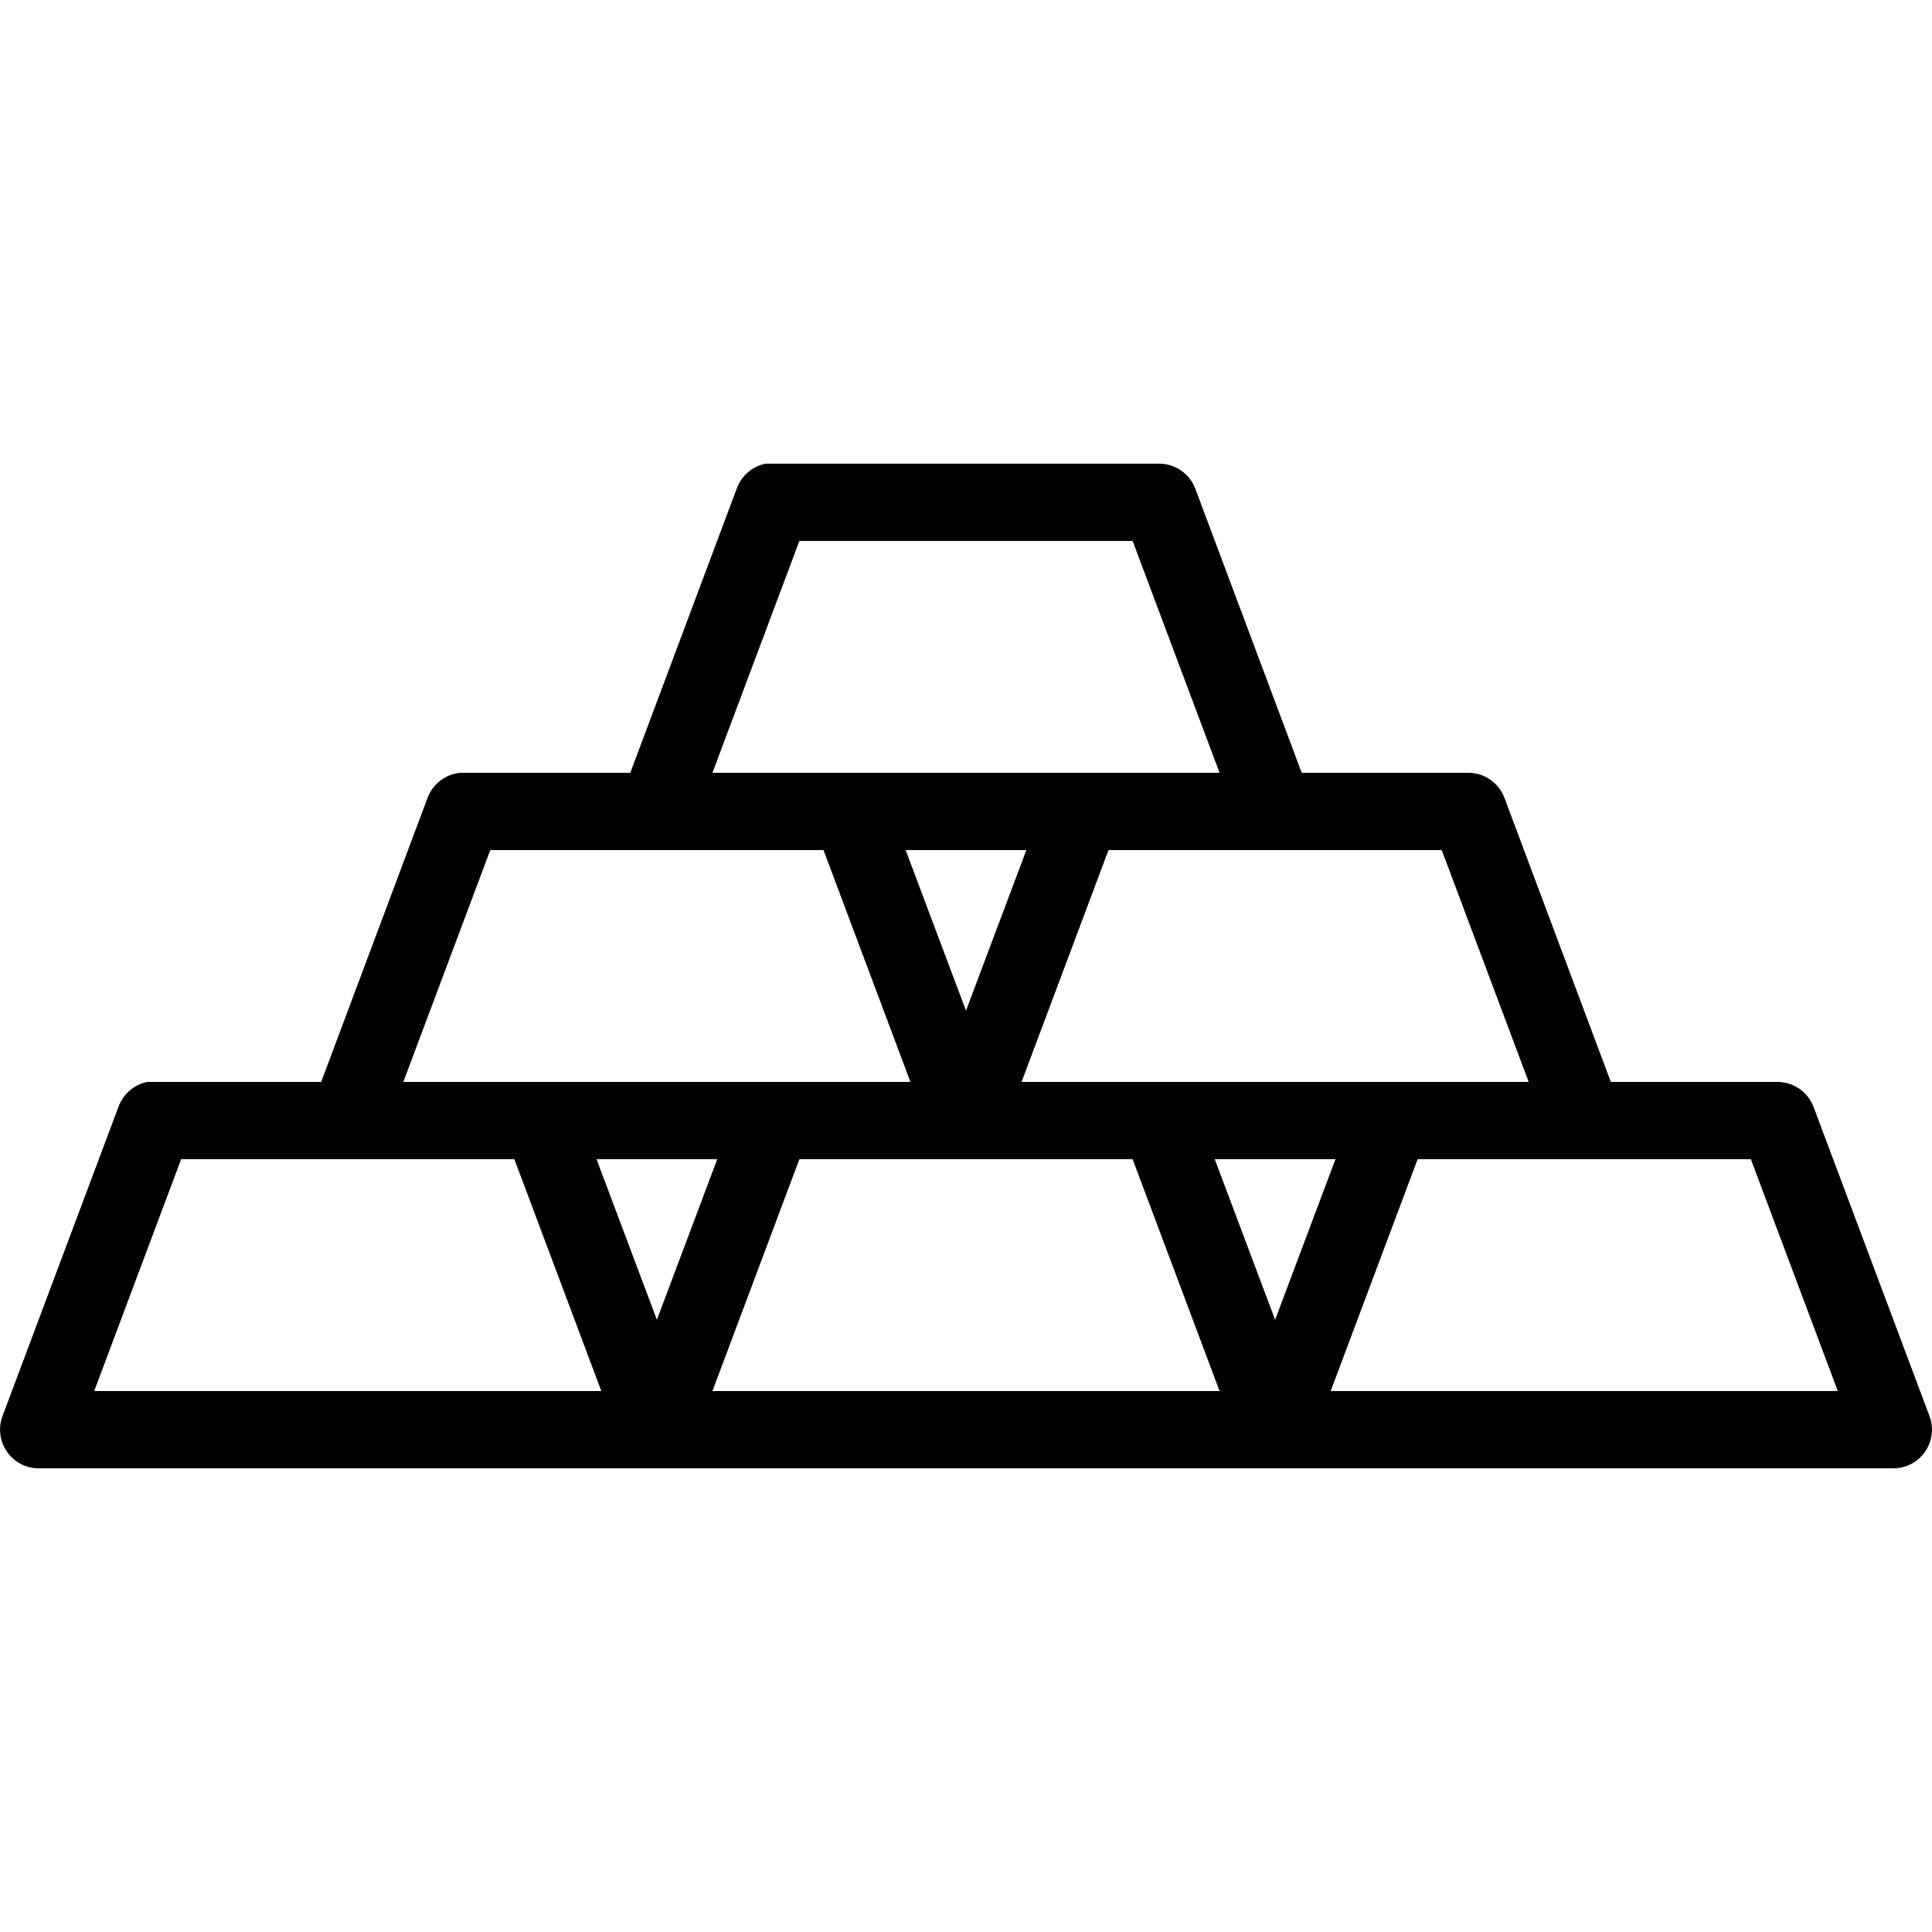 ﻿<?xml version="1.0" encoding="utf-8"?>
<svg xmlns="http://www.w3.org/2000/svg" viewBox="0 0 50 50" width="515" height="515">
  <path d="M19.812 12C19.465 12.07 19.18 12.32 19.062 12.656L16.312 20L12 20C11.969 20 11.938 20 11.906 20C11.523 20.039 11.195 20.293 11.062 20.656L8.312 28L4 28C3.969 28 3.938 28 3.906 28C3.875 28 3.844 28 3.812 28C3.465 28.07 3.18 28.32 3.062 28.656L0.062 36.656C-0.051 36.961 -0.004 37.305 0.18 37.57C0.367 37.84 0.672 38 1 38L33 38C33.031 38 33.062 38 33.094 38L49 38C49.328 38 49.633 37.84 49.82 37.57C50.004 37.305 50.051 36.961 49.938 36.656L46.938 28.656C46.793 28.262 46.418 28 46 28L41.688 28L38.938 20.656C38.793 20.262 38.418 20 38 20L33.688 20L30.938 12.656C30.793 12.262 30.418 12 30 12L20 12C19.969 12 19.938 12 19.906 12C19.875 12 19.844 12 19.812 12 Z M 20.688 14L29.312 14L31.562 20L18.438 20 Z M 12.688 22L21.312 22L23.562 28L10.438 28 Z M 23.438 22L26.562 22L25 26.156 Z M 28.688 22L37.312 22L39.562 28L26.438 28 Z M 4.688 30L13.312 30L15.562 36L2.438 36 Z M 15.438 30L18.562 30L17 34.156 Z M 20.688 30L29.312 30L31.562 36L18.438 36 Z M 31.438 30L34.562 30L33 34.156 Z M 36.688 30L45.312 30L47.562 36L34.438 36Z" />
</svg>